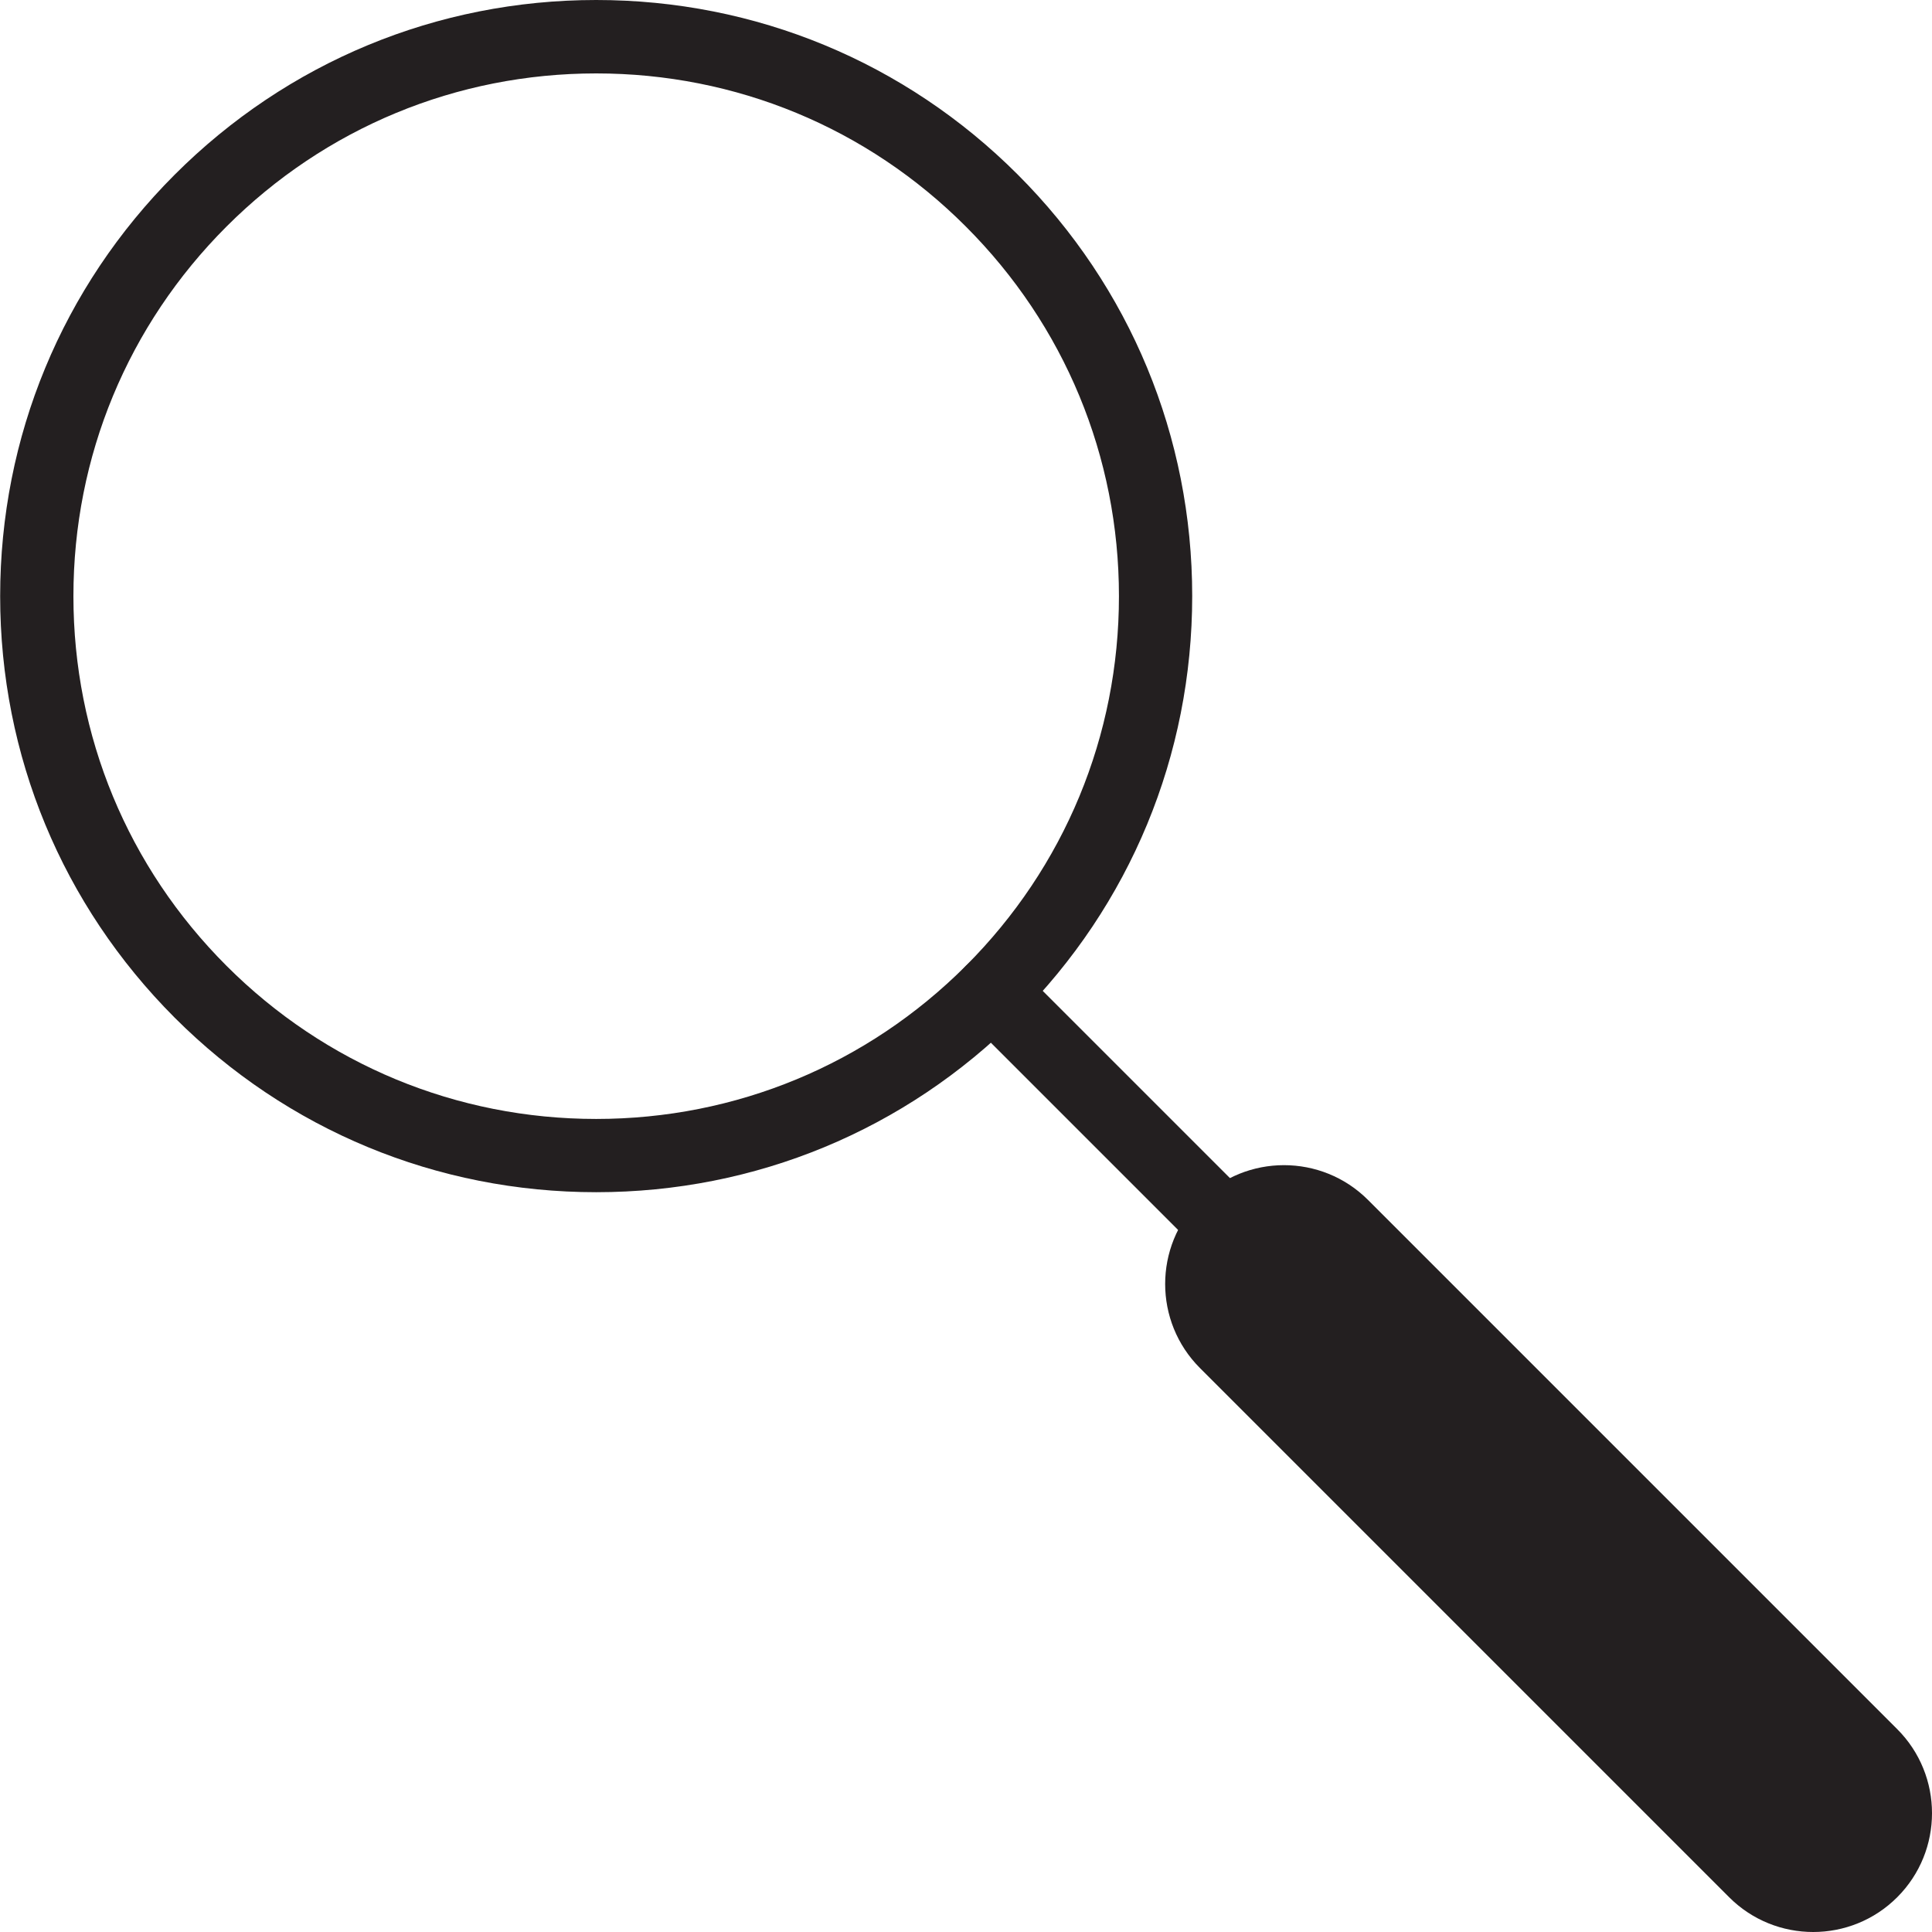 <?xml version="1.0" encoding="utf-8"?>
<!-- Generator: Adobe Illustrator 24.2.3, SVG Export Plug-In . SVG Version: 6.00 Build 0)  -->
<svg version="1.1" id="Layer_1" xmlns="http://www.w3.org/2000/svg" xmlns:xlink="http://www.w3.org/1999/xlink" x="0px" y="0px"
	 viewBox="0 0 120 120" style="enable-background:new 0 0 120 120;" xml:space="preserve">
<style type="text/css">
	.st0{fill:#231F20;}
</style>
<g>
	<g>
		<path class="st0" d="M37.03,74.05c-9.89,0-19.19-3.85-26.18-10.84C3.86,56.21,0.01,46.92,0.01,37.03s3.85-19.19,10.84-26.18
			S27.14,0,37.03,0s19.19,3.85,26.18,10.84c6.99,6.99,10.84,16.29,10.84,26.18s-3.85,19.19-10.84,26.18
			C56.22,70.2,46.92,74.05,37.03,74.05z M37.03,4.56c-8.67,0-16.83,3.38-22.96,9.51C7.94,20.2,4.56,28.35,4.56,37.03
			s3.38,16.83,9.51,22.96c6.13,6.13,14.29,9.51,22.96,9.51s16.83-3.38,22.96-9.51c6.13-6.13,9.51-14.29,9.51-22.96
			s-3.38-16.83-9.51-22.96C53.86,7.93,45.7,4.56,37.03,4.56z"/>
	</g>
	<g>
		<path class="st0" d="M79.96,82.24c-0.58,0-1.17-0.22-1.61-0.67L59.99,63.21c-0.89-0.89-0.89-2.33,0-3.22
			c0.89-0.89,2.33-0.89,3.22,0l18.36,18.36c0.89,0.89,0.89,2.33,0,3.22C81.13,82.01,80.55,82.24,79.96,82.24z"/>
	</g>
	<g>
		<path class="st0" d="M112.62,120c-1.89,0-3.78-0.72-5.22-2.16L74.53,84.97c-2.88-2.88-2.88-7.56,0-10.44
			c2.88-2.88,7.56-2.88,10.44,0l32.87,32.87c2.88,2.88,2.88,7.56,0,10.44C116.4,119.28,114.51,120,112.62,120z"/>
	</g>
</g>
</svg>
